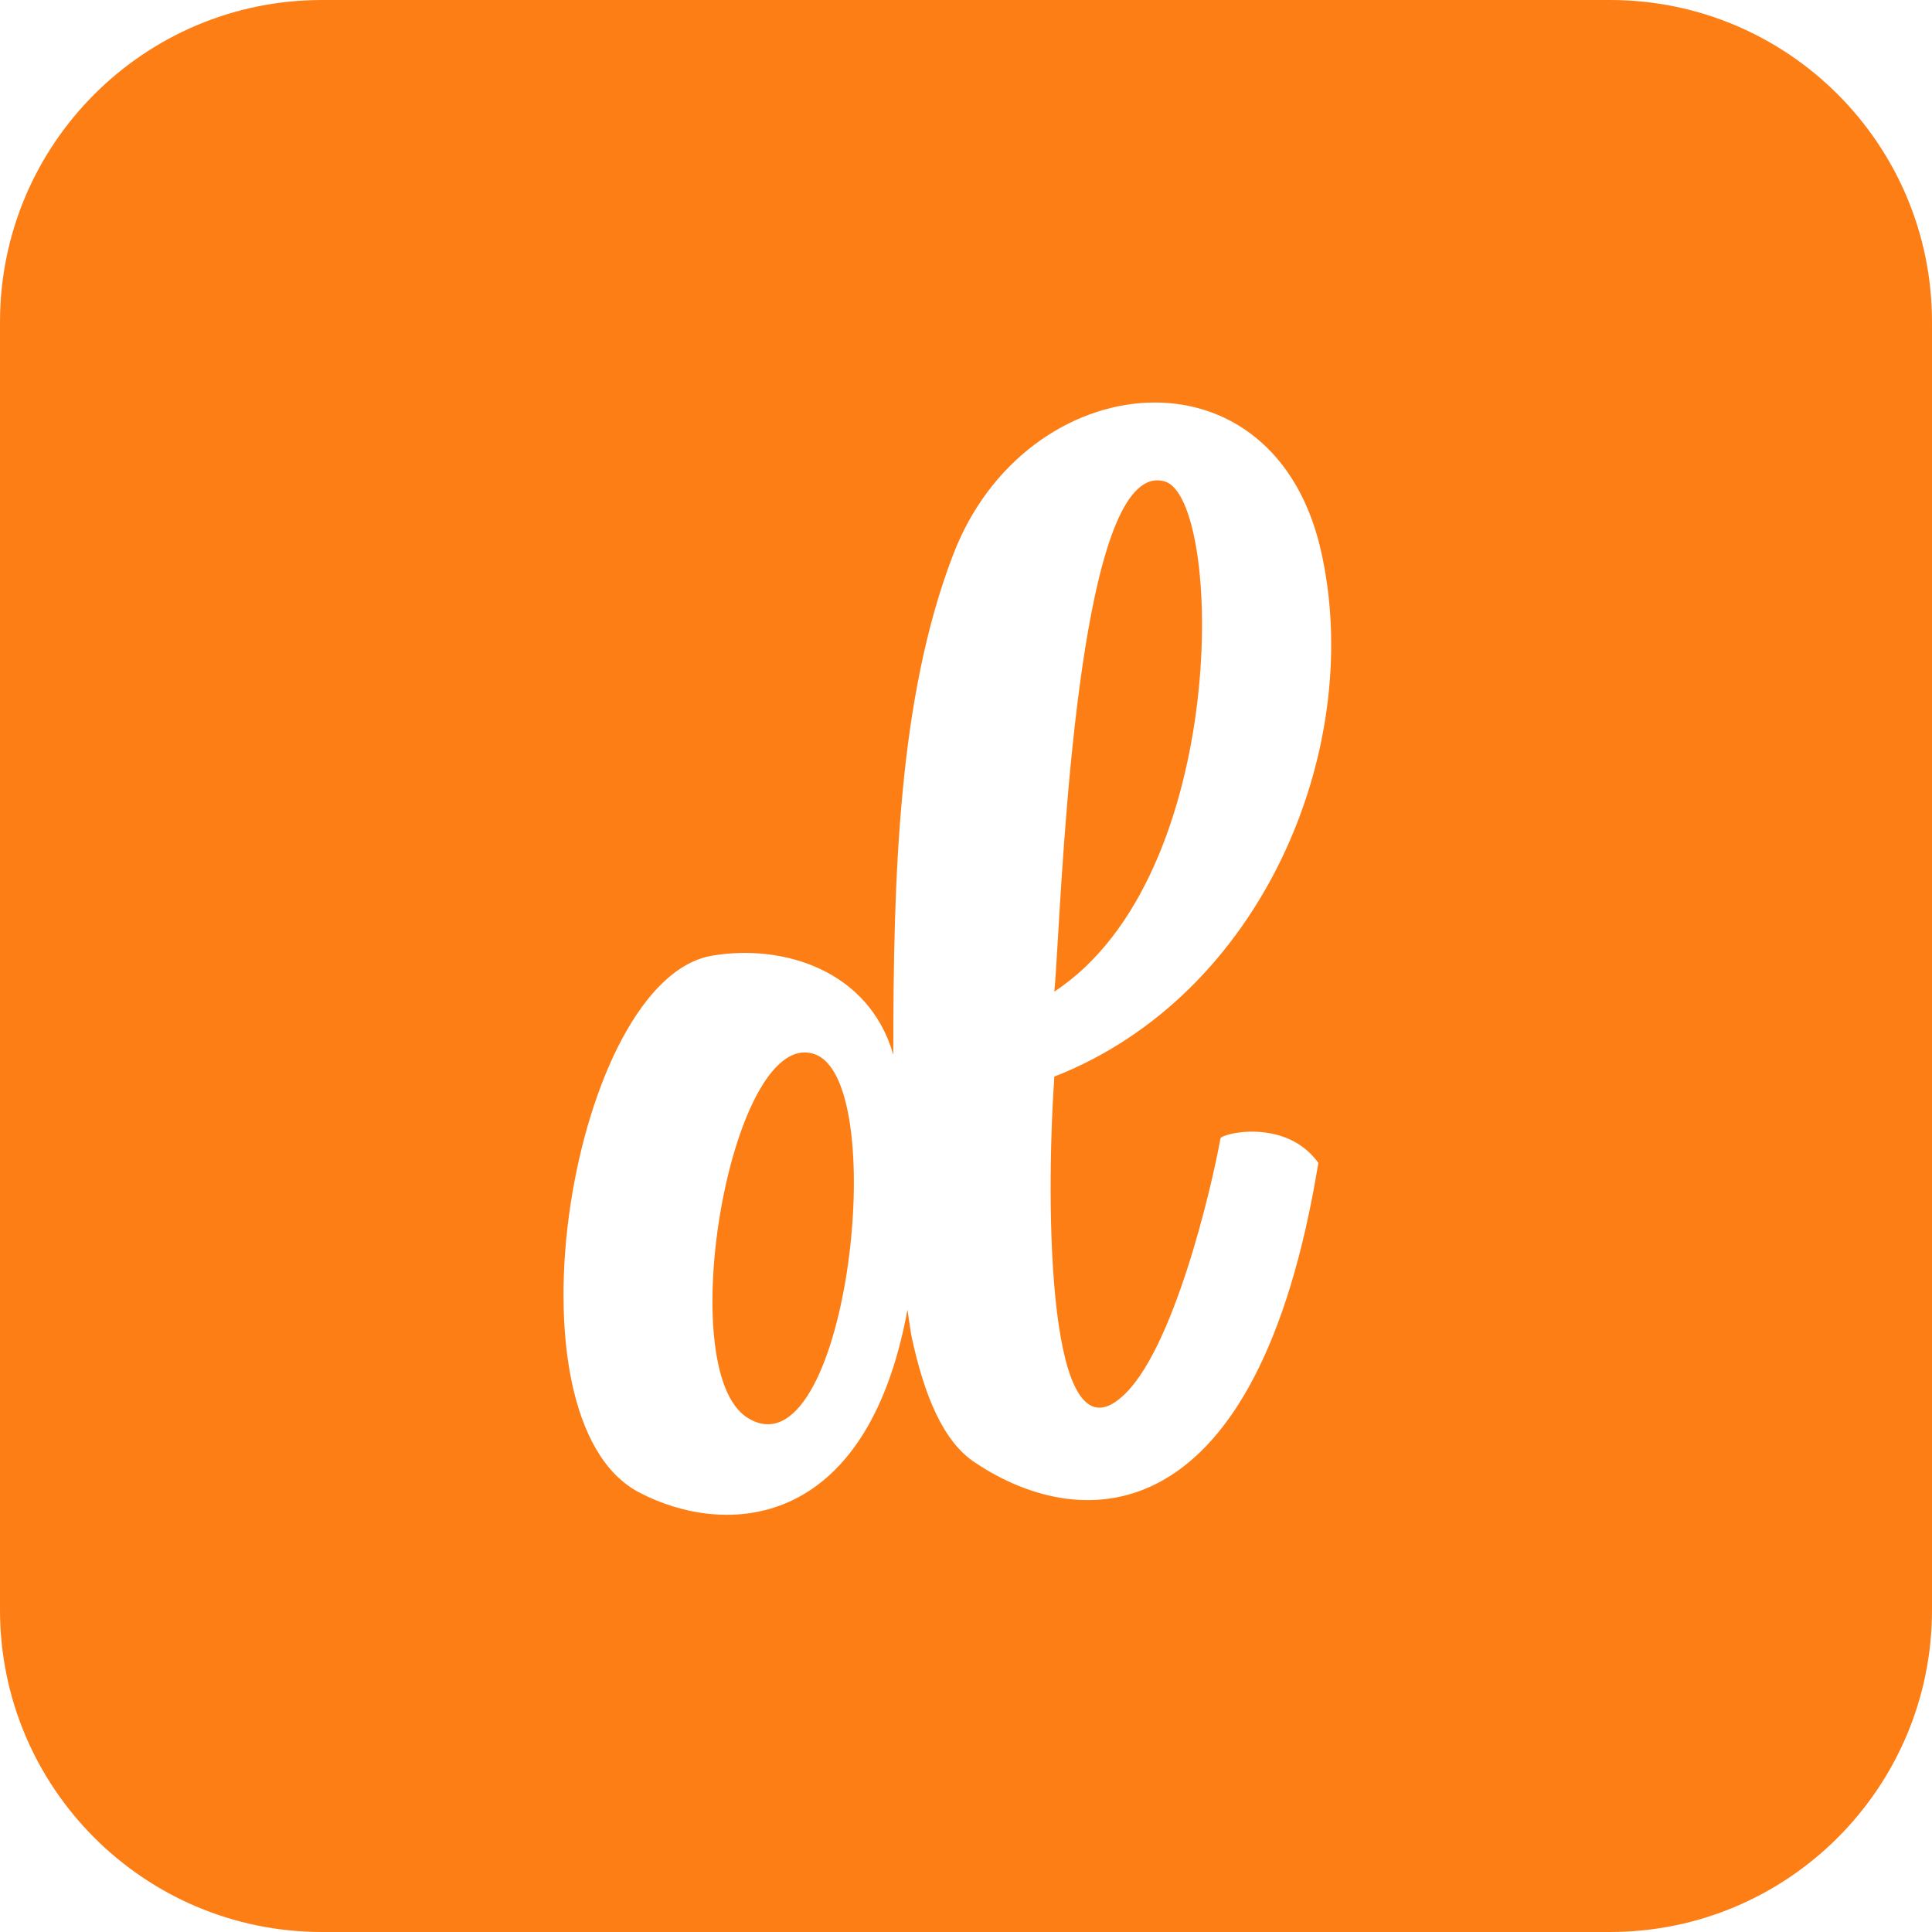 <svg width="48" height="48" viewBox="0 0 48 48" fill="none" xmlns="http://www.w3.org/2000/svg">
  <path fill-rule="evenodd" clip-rule="evenodd" d="M8 0C3.582 0 0 3.582 0 8V40C0 44.418 3.582 48 8 48H40C44.418 48 48 44.418 48 40V8C48 3.582 44.418 0 40 0H8ZM18.578 35.228C16.657 34.044 18.194 25.372 20.273 26.204C22.162 26.972 21.009 36.732 18.578 35.228ZM24.241 36.348C23.442 35.836 22.962 34.684 22.642 33.18C22.61 32.988 22.578 32.764 22.546 32.54C21.521 38.108 17.97 38.172 15.889 37.084C12.37 35.26 14.226 24.284 17.713 23.74C19.442 23.452 21.585 24.092 22.194 26.204C22.194 21.756 22.322 17.34 23.666 13.82C25.457 9.052 31.73 8.412 32.849 13.82C33.873 18.652 31.346 24.732 26.194 26.748C25.97 30.076 26.034 36.316 27.858 34.716C29.137 33.628 30.098 29.532 30.322 28.284C30.354 28.156 31.953 27.772 32.754 28.892C31.25 38.108 26.93 38.14 24.241 36.348ZM26.282 23.339C26.245 23.959 26.218 24.418 26.194 24.636C30.578 21.756 30.386 12.412 28.945 11.964C26.991 11.366 26.487 19.87 26.282 23.339Z" class="logo" />
  <style>
    .logo { fill: #FD7E14; }
    @media (prefers-color-scheme: dark) {
      .logo { fill: #E8590C; }
    }
  </style>
</svg>
